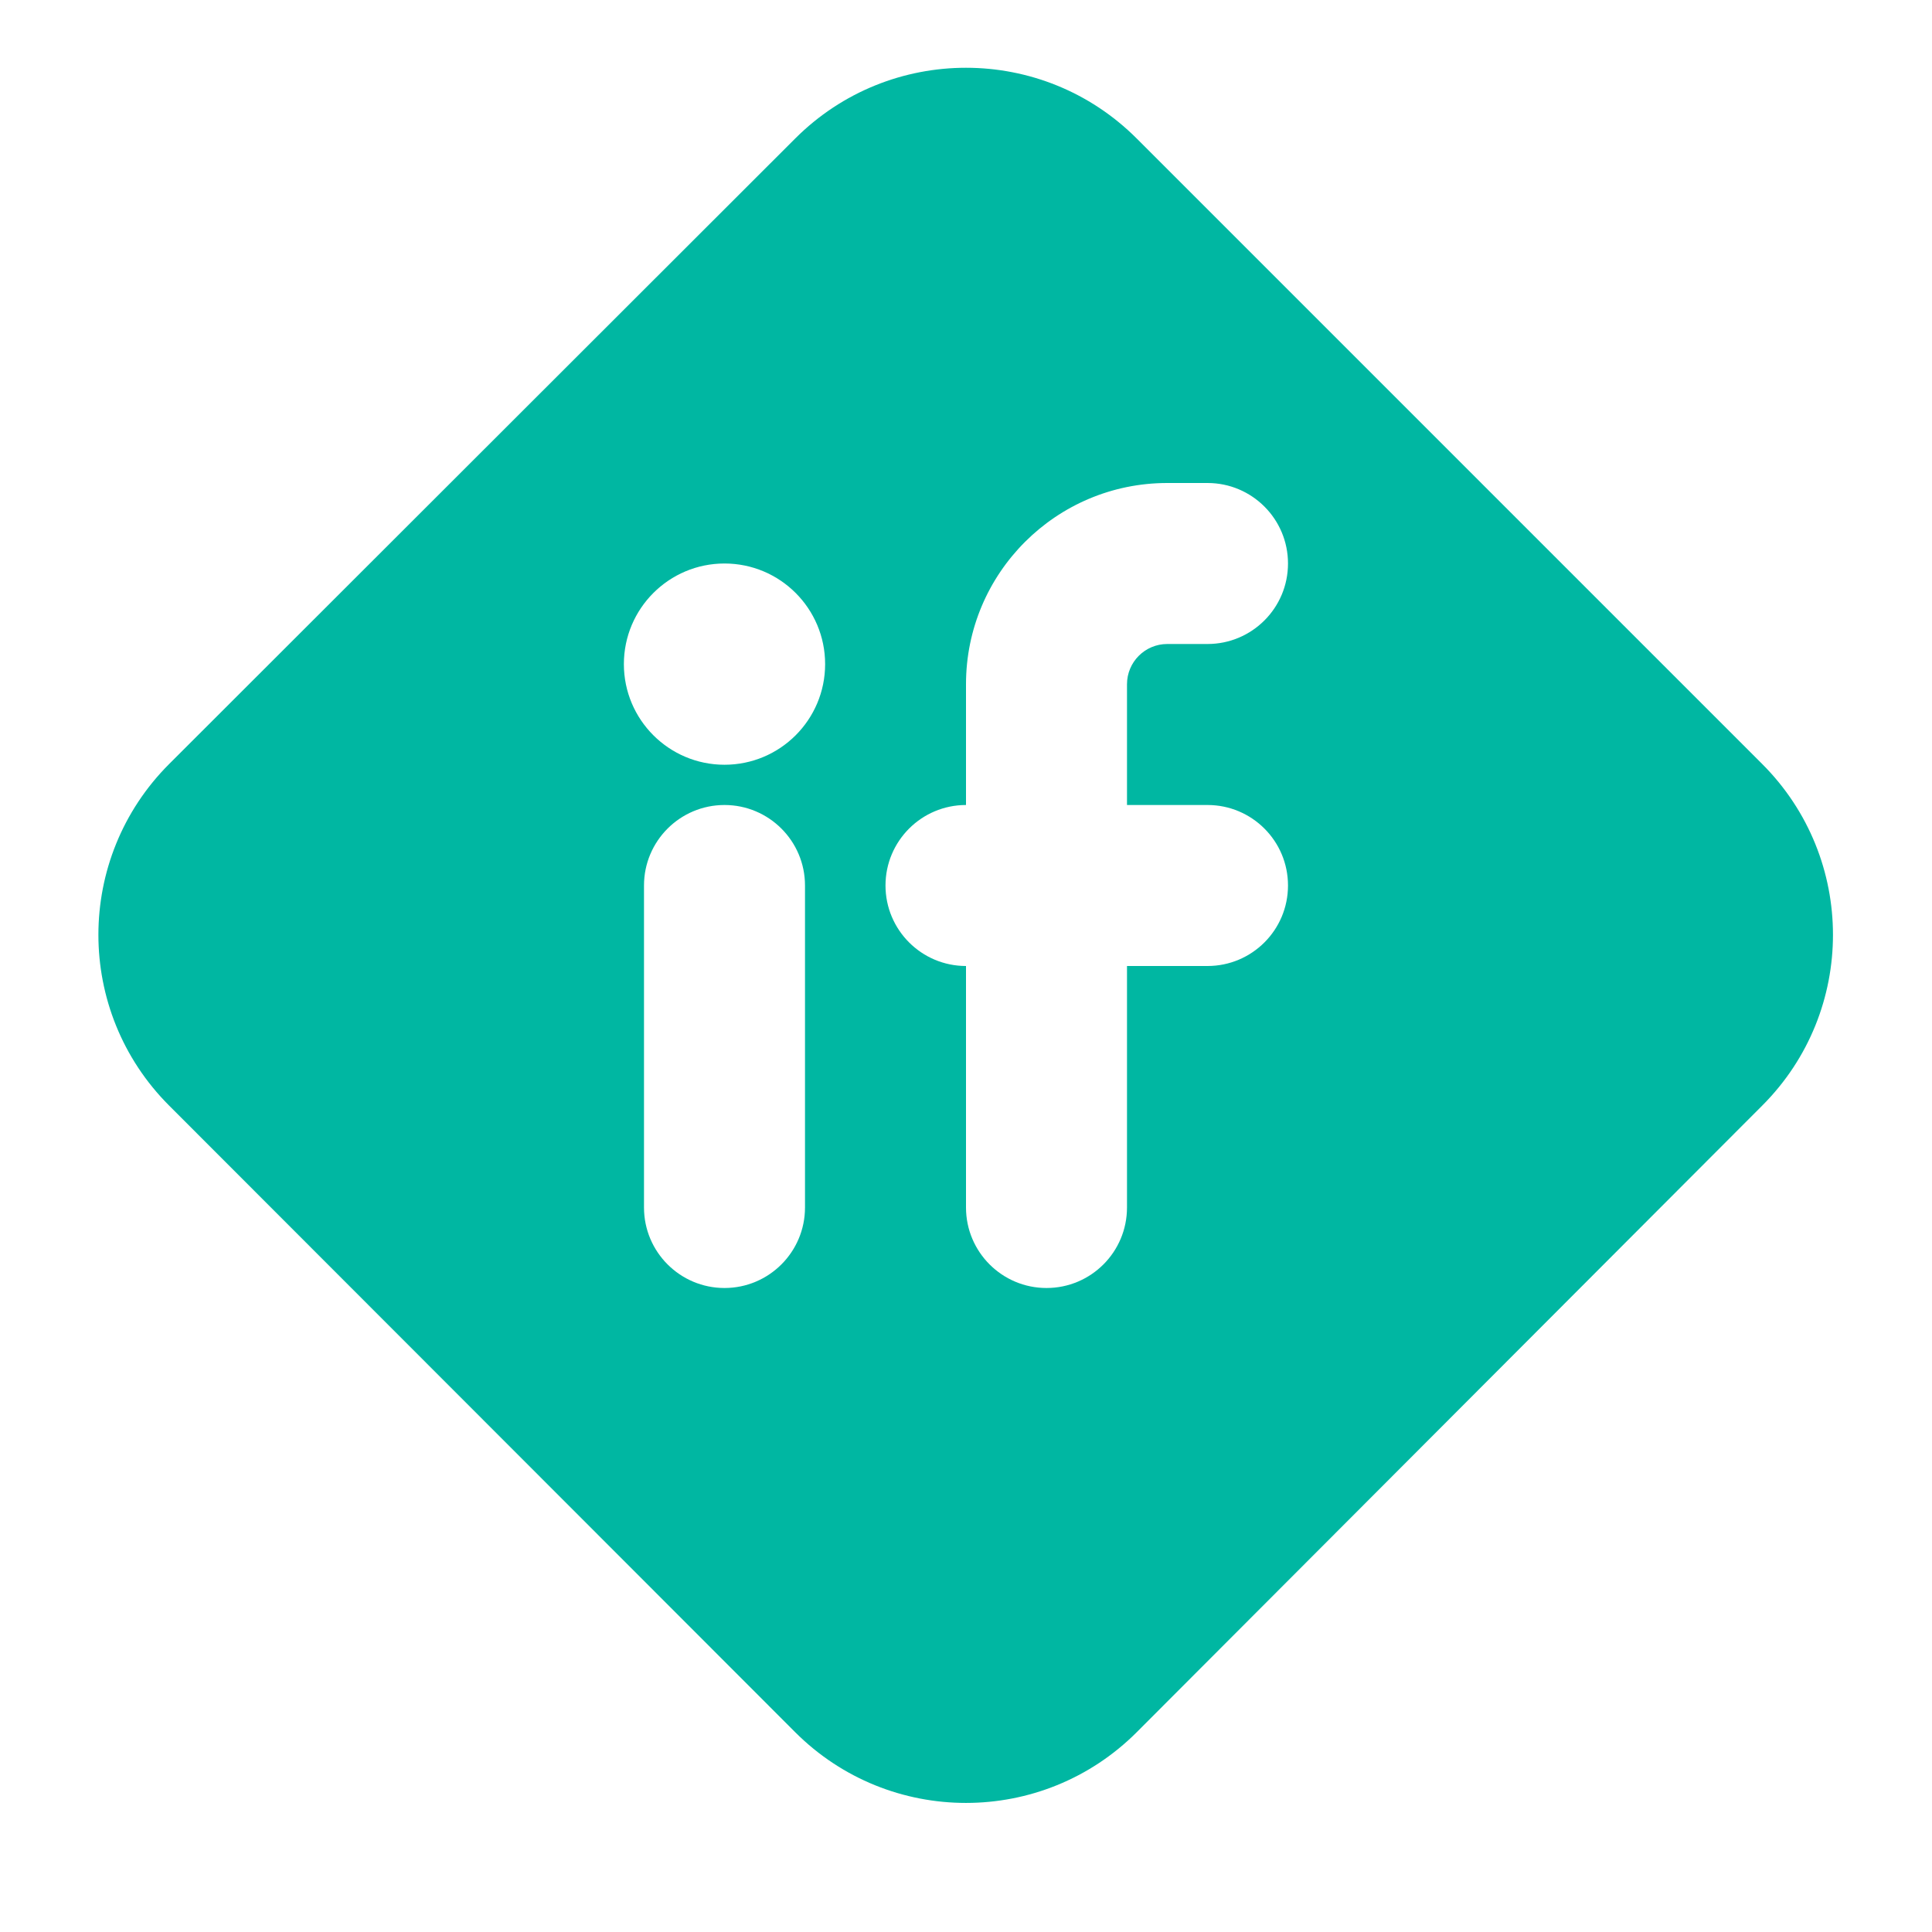 <svg width="24" height="24" viewBox="0 0 24 24" fill="none" xmlns="http://www.w3.org/2000/svg">
  <path fill-rule="evenodd" clip-rule="evenodd" d="M14.121 1.721C12.95 0.549 11.051 0.549 9.879 1.72L2.102 9.49C0.93 10.661 0.929 12.561 2.1 13.733L9.877 21.517C11.049 22.69 12.951 22.69 14.123 21.516L21.893 13.732C23.063 12.56 23.062 10.662 21.891 9.491L14.121 1.721ZM14.5 6C13.12 6 12 7.119 12 8.5V10C11.448 10 11 10.448 11 11C11 11.552 11.448 12 12 12V15C12 15.552 12.448 16 13 16C13.553 16 14 15.552 14 15V12H15C15.553 12 16 11.552 16 11C16 10.448 15.553 10 15 10H14V8.5C14 8.224 14.224 8 14.5 8H15C15.553 8 16 7.552 16 7C16 6.448 15.553 6 15 6H14.5ZM10 11C10 10.448 9.552 10 9 10C8.448 10 8 10.448 8 11V15C8 15.552 8.448 16 9 16C9.552 16 10 15.552 10 15V11ZM7.75 8.25C7.75 7.56 8.31 7 9 7C9.691 7 10.25 7.56 10.25 8.25C10.25 8.94 9.691 9.5 9 9.5C8.31 9.5 7.75 8.94 7.75 8.25Z" fill="#00B7A2"/>
</svg>

